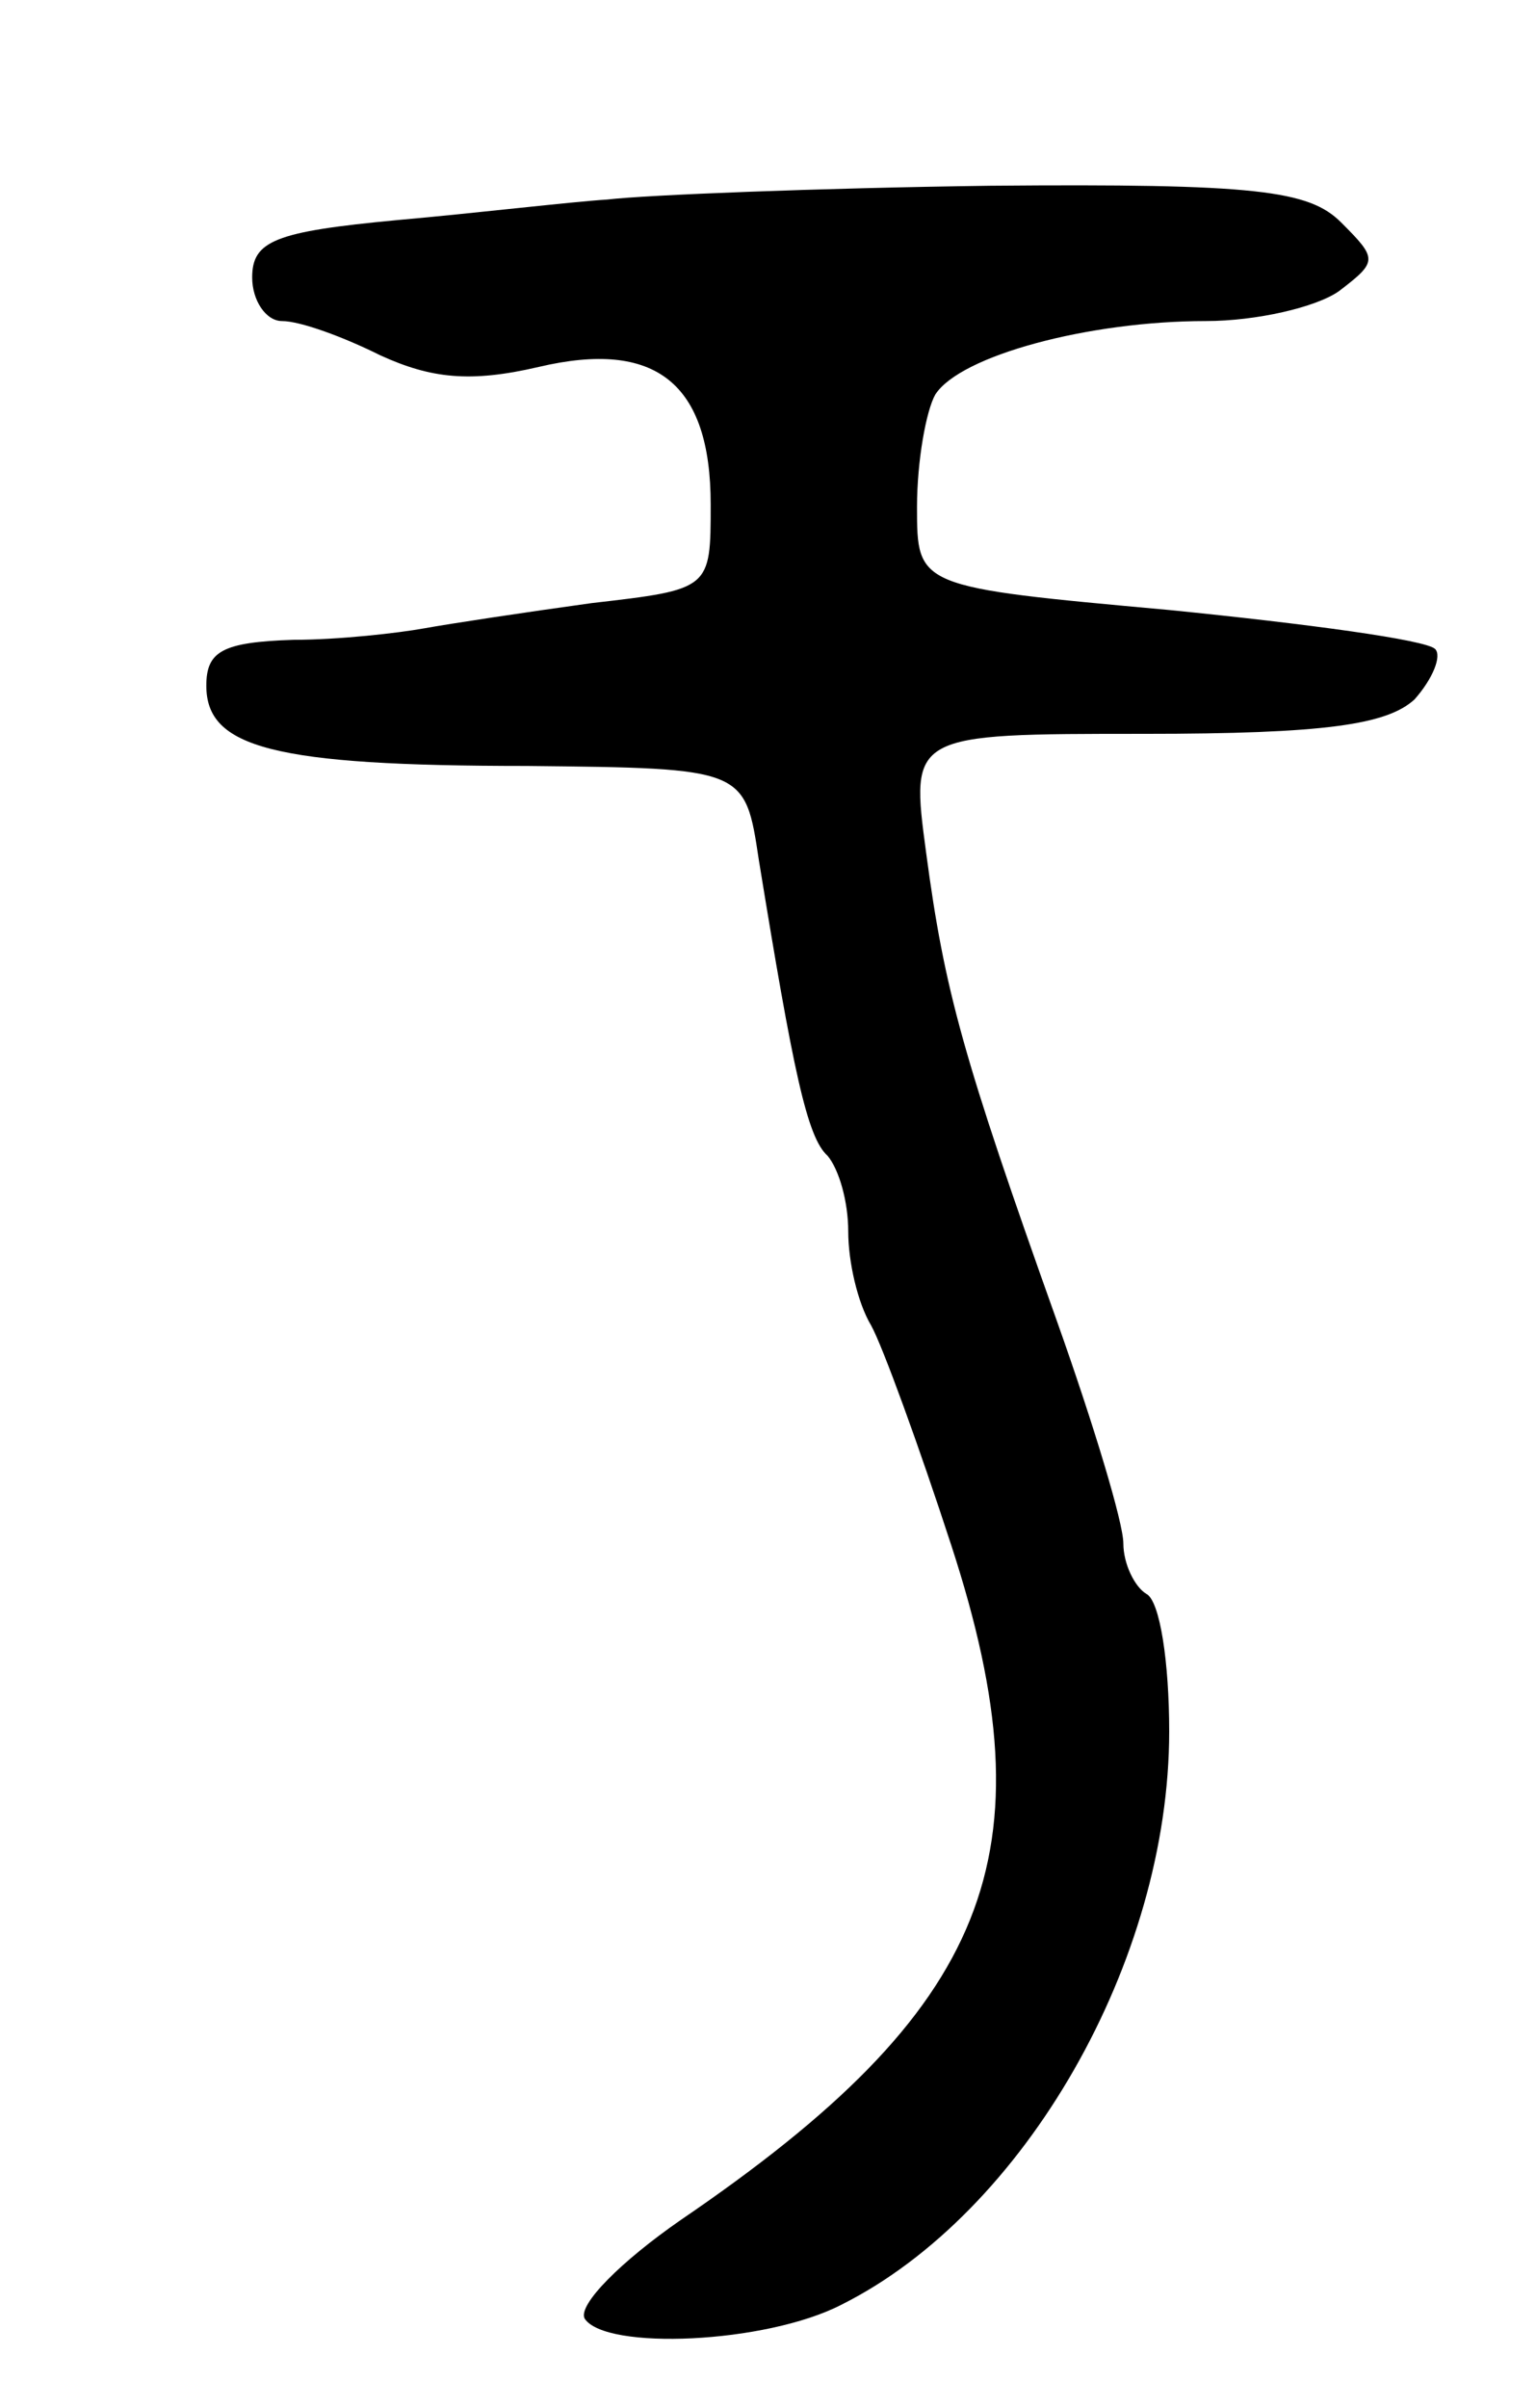 <svg version="1.0" xmlns="http://www.w3.org/2000/svg"
 width="67pt" height="105pt" viewBox="0 0 67 105"
 preserveAspectRatio="xMidYMid meet">
<g transform="translate(0,105) scale(0.1,-0.1)"
fill="#000000" stroke="none">
<path d="M265 963 c-16 -1 -58 -6 -92 -9 -53 -5 -63 -9 -63 -25 0 -10 6 -19
13 -19 8 0 27 -7 43 -15 22 -10 39 -12 69 -5 51 12 75 -7 75 -60 0 -37 0 -37
-52 -43 -29 -4 -62 -9 -73 -11 -11 -2 -37 -5 -57 -5 -31 -1 -38 -5 -38 -20 0
-27 29 -35 140 -35 95 -1 95 -1 101 -41 15 -92 21 -121 30 -129 5 -6 9 -20 9
-33 0 -13 4 -31 10 -41 5 -9 21 -53 35 -96 44 -135 17 -202 -118 -294 -26 -18
-45 -37 -42 -43 9 -14 79 -11 112 6 80 40 143 150 143 250 0 30 -4 57 -10 60
-5 3 -10 13 -10 22 0 9 -13 52 -29 97 -41 115 -49 144 -57 204 -7 52 -7 52 95
52 79 0 106 4 118 15 8 9 12 19 9 22 -4 4 -56 11 -116 17 -110 10 -110 10
-110 45 0 20 4 42 8 49 11 17 67 32 118 32 22 0 48 6 58 13 17 13 17 14 1 30
-14 14 -37 17 -153 16 -75 -1 -150 -4 -167 -6z"/>
</g>
</svg>
